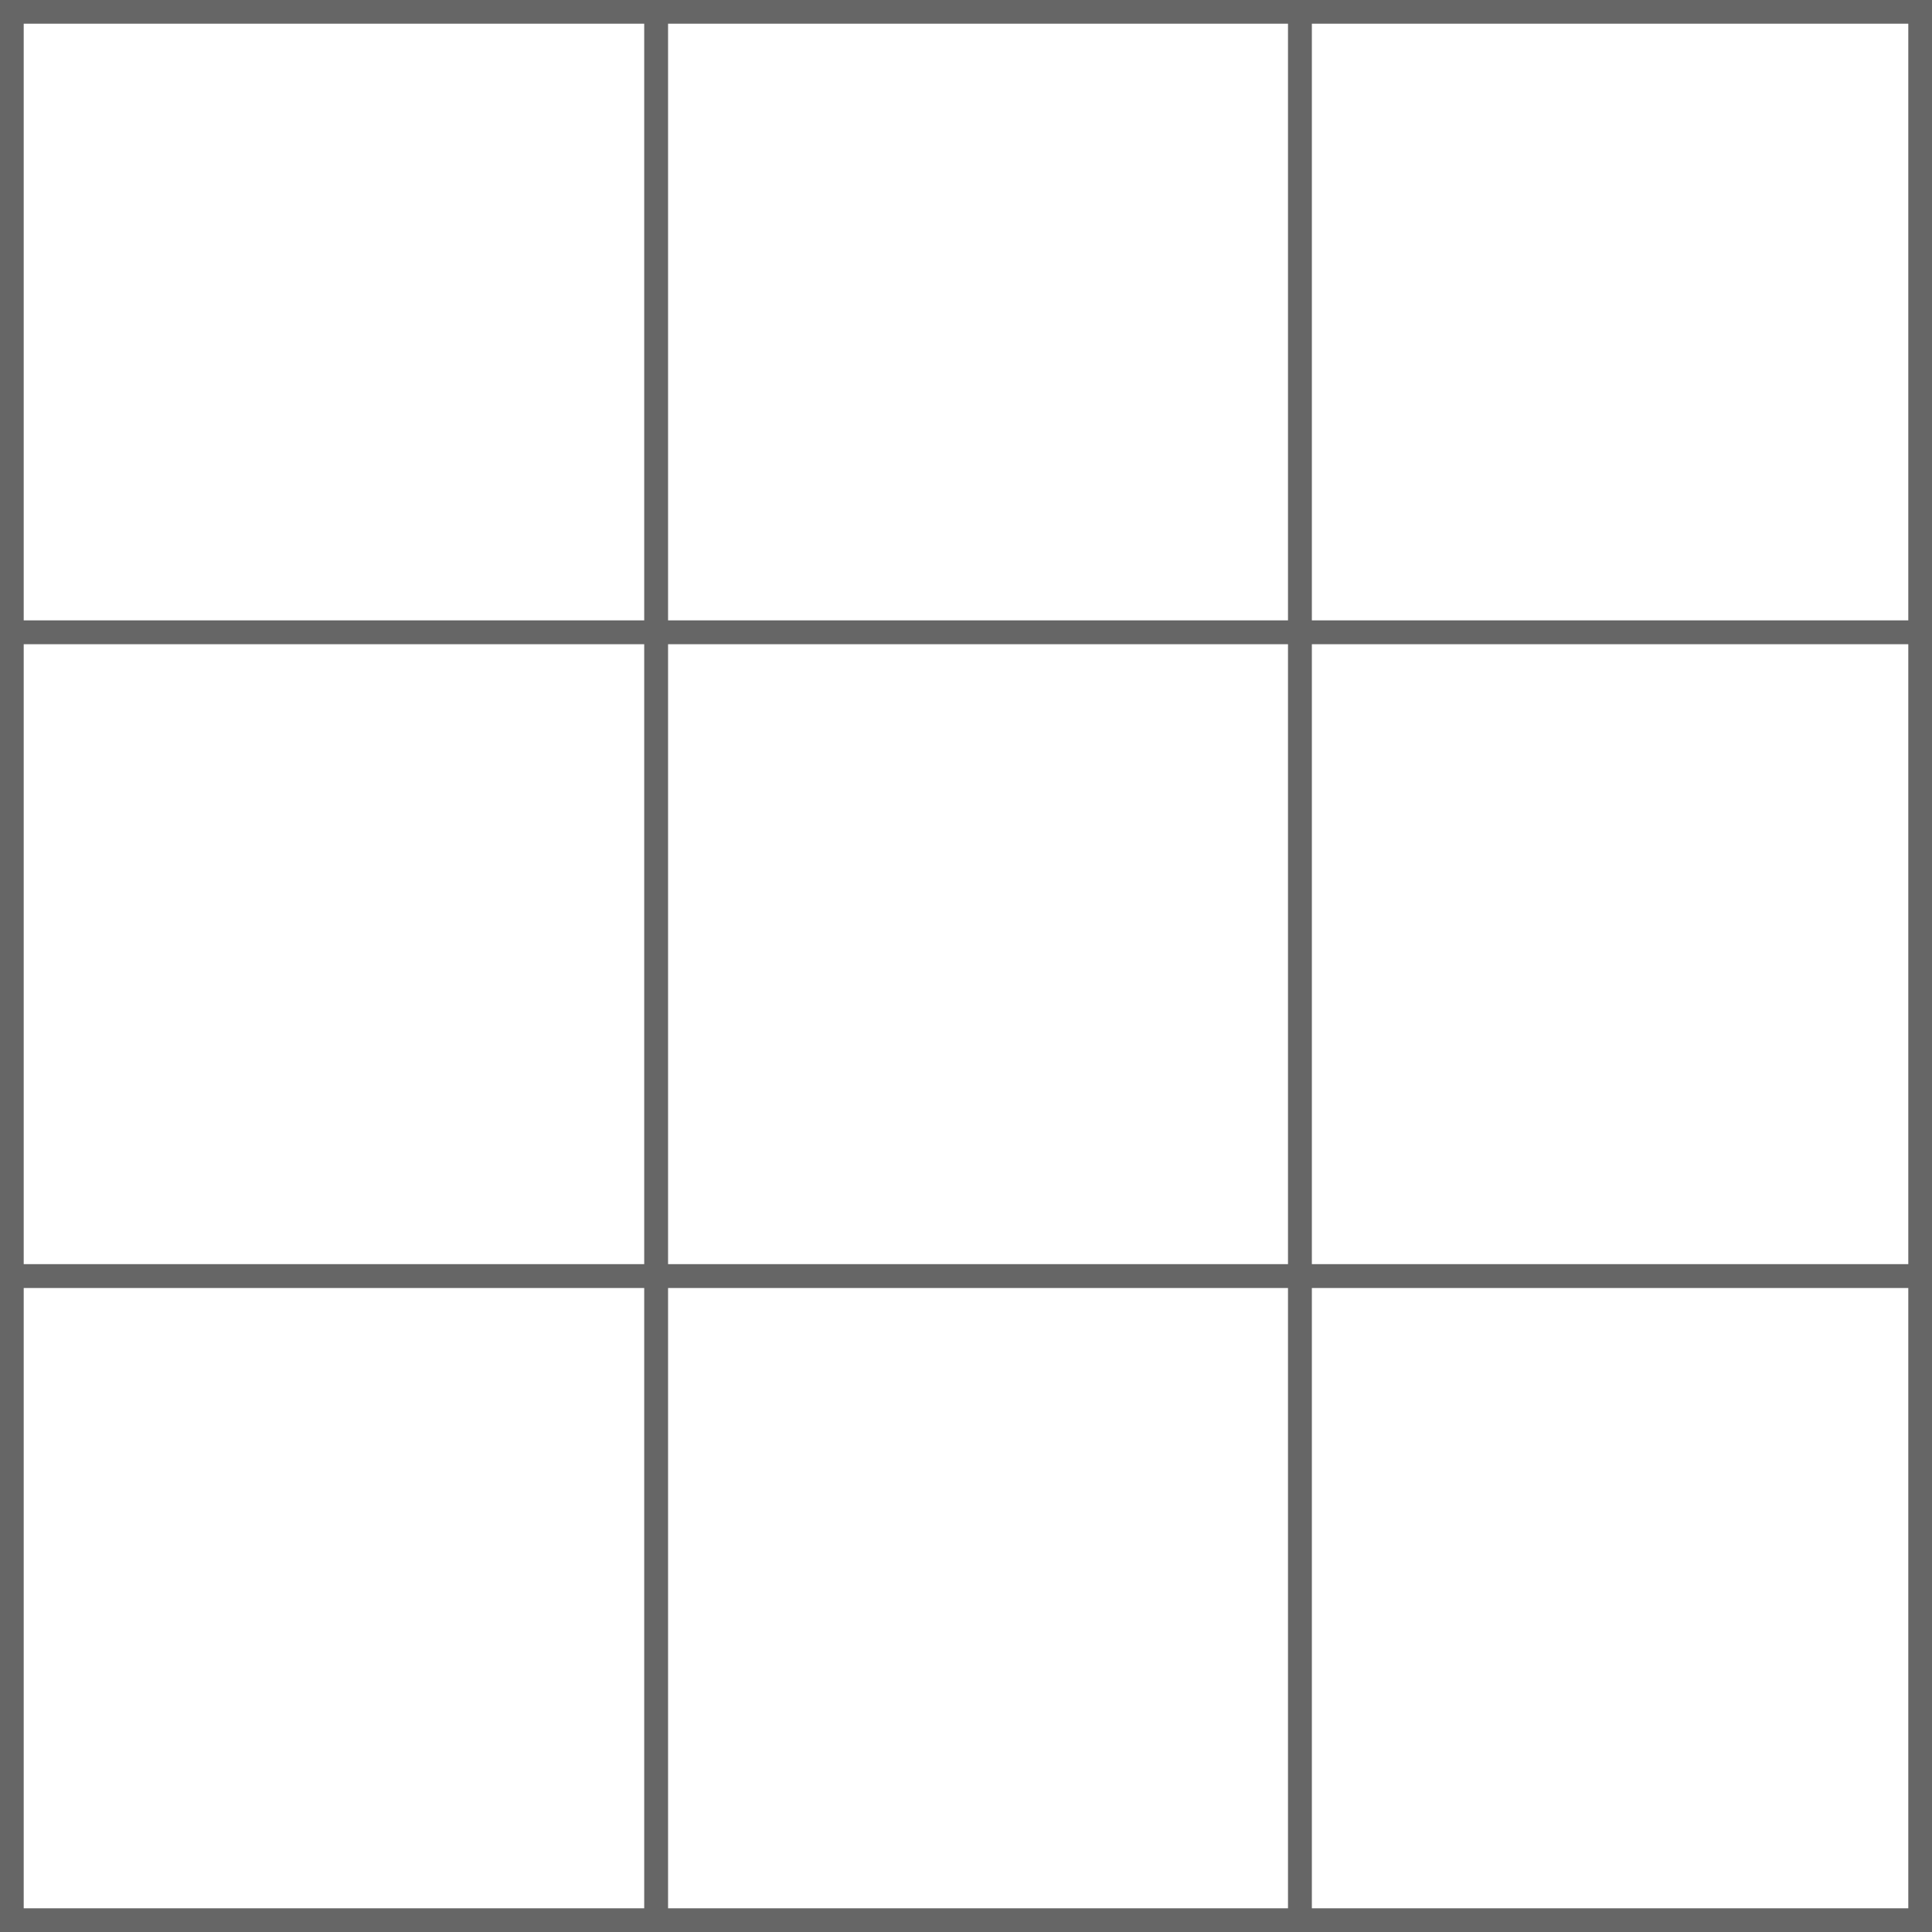 <?xml version="1.0" encoding="UTF-8" standalone="no"?><!-- Created with Inkscape (http://www.inkscape.org/) -->

<svg xmlns:dc="http://purl.org/dc/elements/1.1/" xmlns:cc="http://creativecommons.org/ns#"
    xmlns:rdf="http://www.w3.org/1999/02/22-rdf-syntax-ns#" xmlns="http://www.w3.org/2000/svg"
    xmlns:sodipodi="http://sodipodi.sourceforge.net/DTD/sodipodi-0.dtd"
    xmlns:inkscape="http://www.inkscape.org/namespaces/inkscape" width="81" height="81"
    viewBox="0 0 81 81" id="svg2" version="1.1" inkscape:version="0.91 r13725"
    sodipodi:docname="drawing.svg">
    <defs id="defs4" />
    <sodipodi:namedview id="base" pagecolor="#ffffff" bordercolor="#666666" borderopacity="1.0"
        inkscape:pageopacity="0.0" inkscape:pageshadow="2" inkscape:zoom="5.6"
        inkscape:cx="-8.7712998" inkscape:cy="53.640195" inkscape:document-units="px"
        inkscape:current-layer="layer1" showgrid="false" units="px" inkscape:window-width="2495"
        inkscape:window-height="1416" inkscape:window-x="65" inkscape:window-y="24"
        inkscape:window-maximized="1" />
    <g inkscape:label="Layer 1" inkscape:groupmode="layer" id="layer1"
        transform="translate(0,-971.362)">
        <rect
            style="fill:none;fill-rule:evenodd;stroke:#666666;stroke-width:1;stroke-linecap:butt;stroke-linejoin:miter;stroke-opacity:1;stroke-miterlimit:4;stroke-dasharray:none"
            id="rect3336" width="80.012" height="80.012" x="0.494" y="971.856" />
        <path
            style="fill:none;fill-rule:evenodd;stroke:#666666;stroke-width:1;stroke-linecap:butt;stroke-linejoin:miter;stroke-opacity:1;stroke-miterlimit:4;stroke-dasharray:none"
            d="m 27.509,971.362 0,81" id="path4153" inkscape:connector-curvature="0" />
        <path
            style="fill:none;fill-rule:evenodd;stroke:#666666;stroke-width:1;stroke-linecap:butt;stroke-linejoin:miter;stroke-miterlimit:4;stroke-dasharray:none;stroke-opacity:1"
            d="m 54.5,971.362 0,81" id="path4153-6" inkscape:connector-curvature="0" />
        <path
            style="fill:none;fill-rule:evenodd;stroke:#666666;stroke-width:1;stroke-linecap:butt;stroke-linejoin:miter;stroke-miterlimit:4;stroke-dasharray:none;stroke-opacity:1"
            d="M 81,997.871 0,997.871" id="path4153-7" inkscape:connector-curvature="0" />
        <path
            style="fill:none;fill-rule:evenodd;stroke:#666666;stroke-width:1;stroke-linecap:butt;stroke-linejoin:miter;stroke-miterlimit:4;stroke-dasharray:none;stroke-opacity:1"
            d="M 81,1024.862 0,1024.862" id="path4153-6-5"
            inkscape:connector-curvature="0" />
    </g>
</svg>
